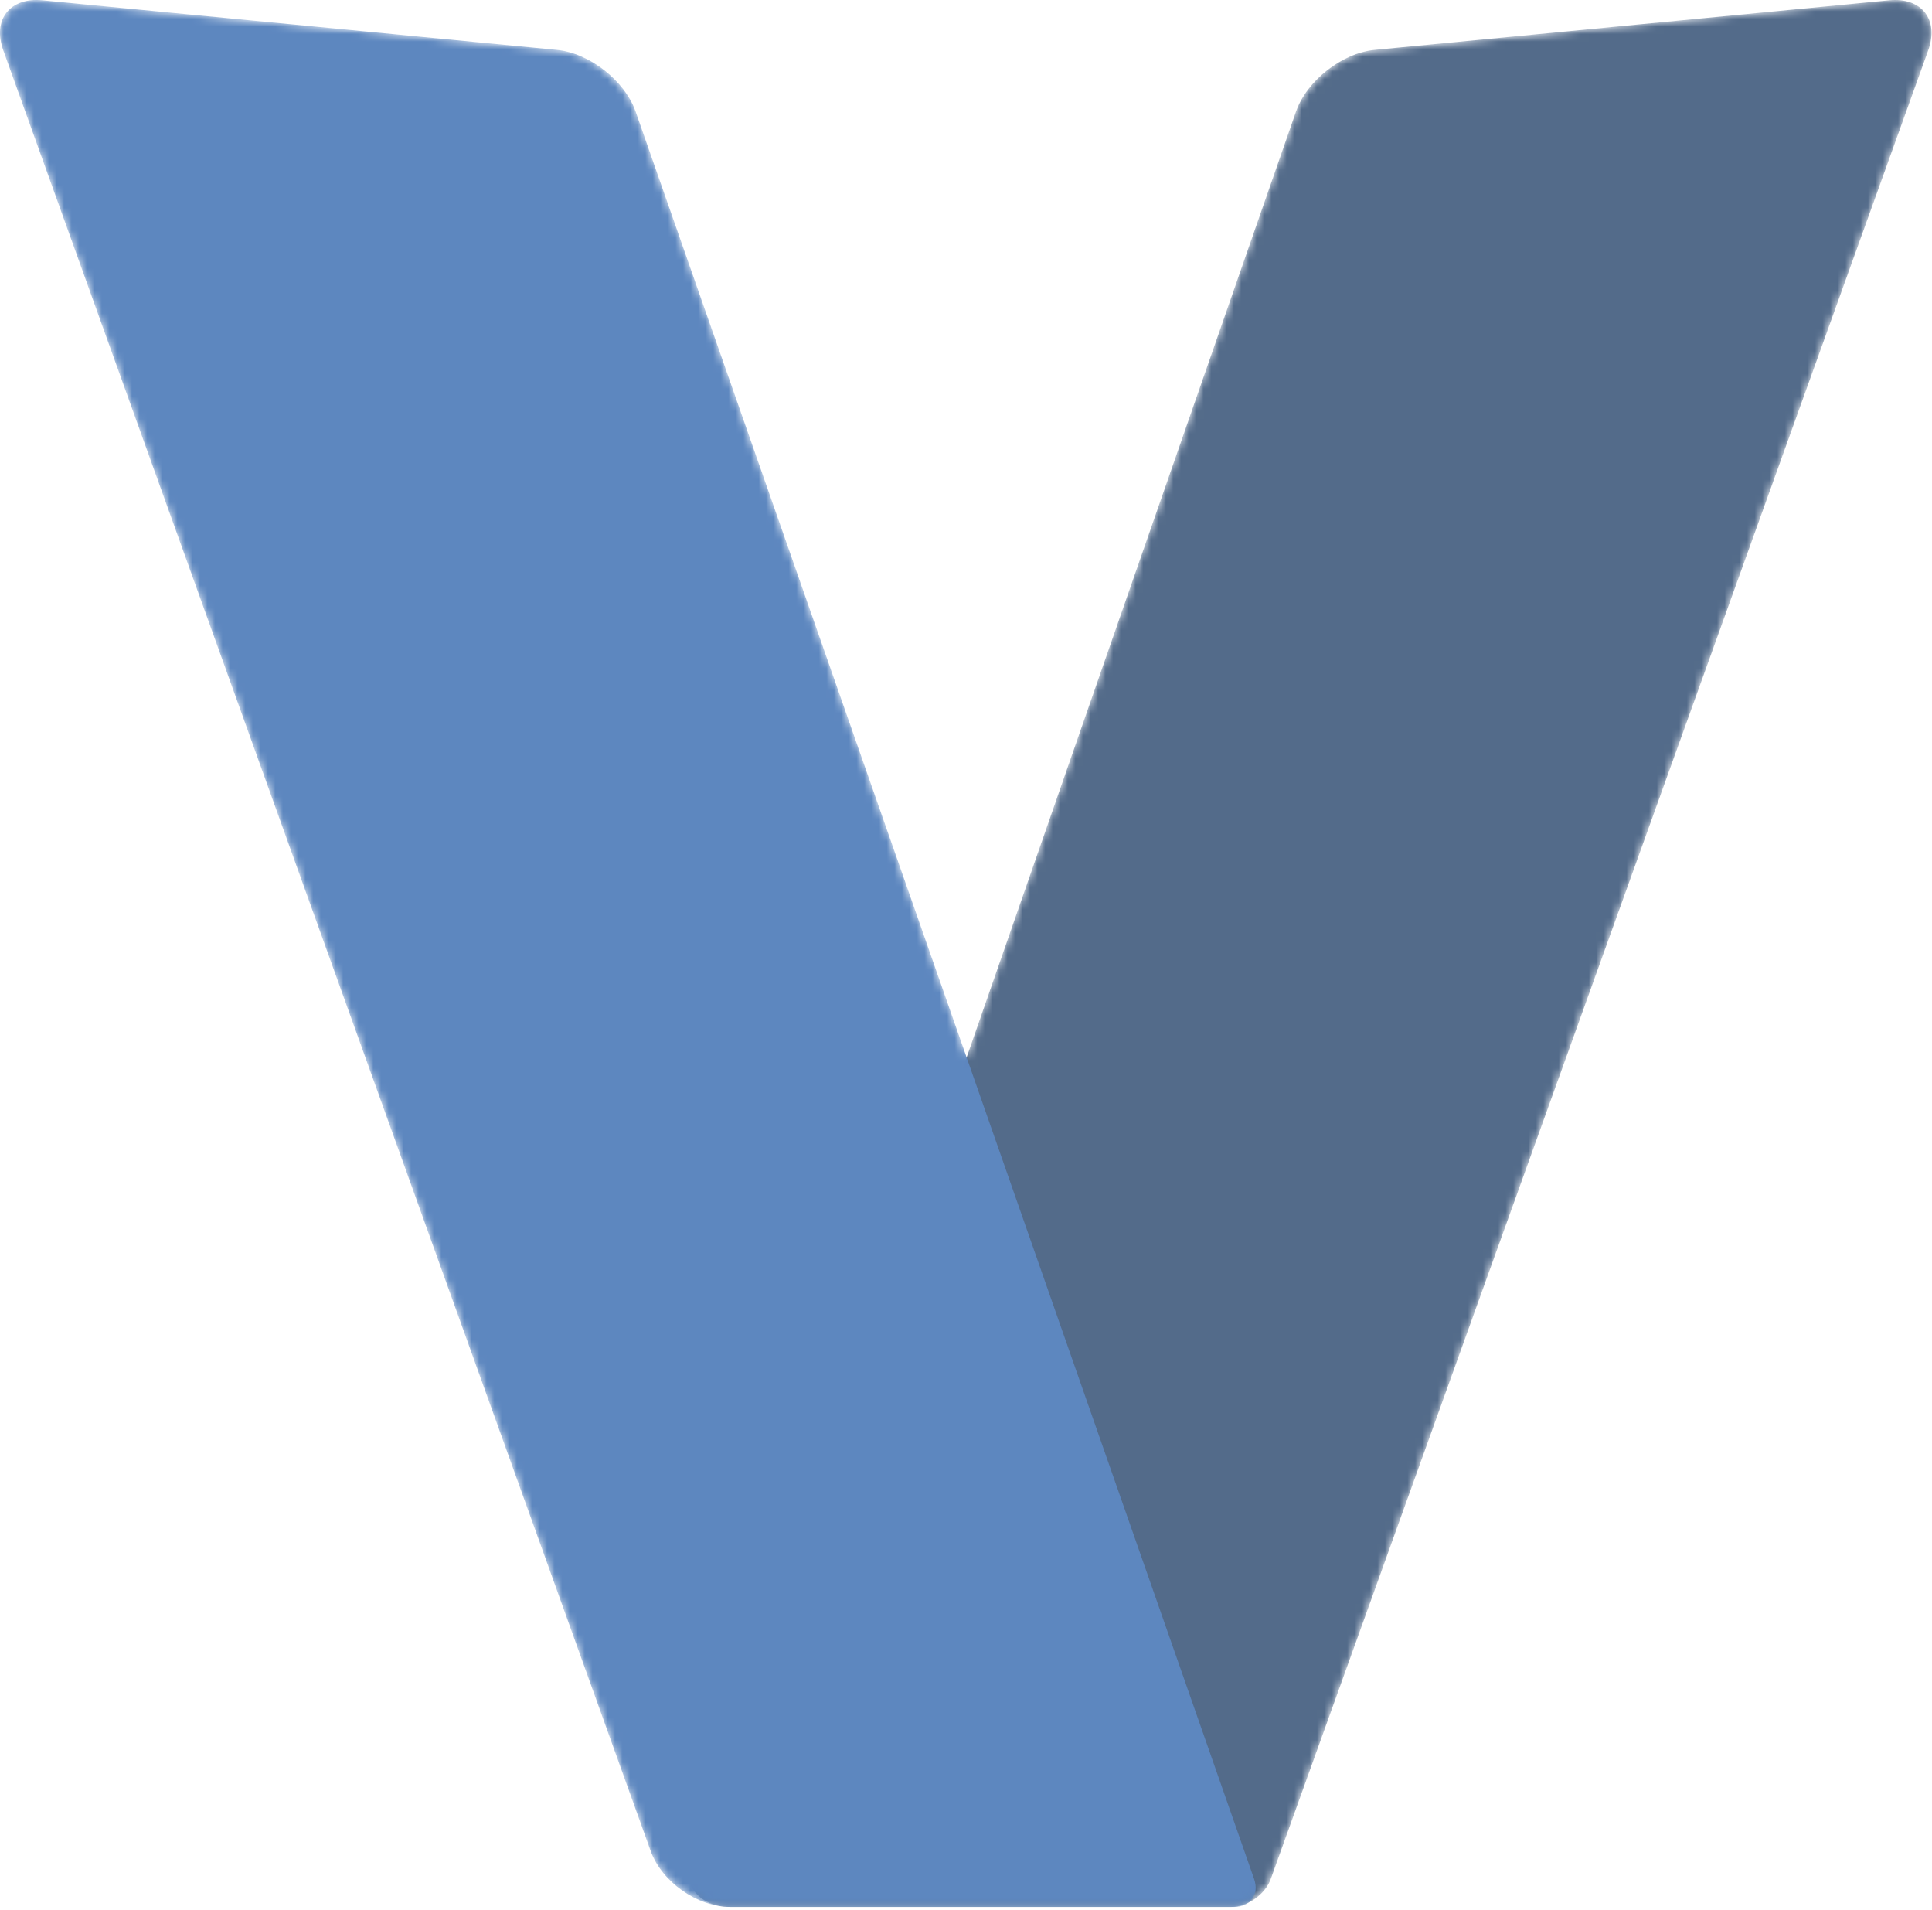 <svg width="256px" height="253px" viewBox="0 0 256 253" xmlns="http://www.w3.org/2000/svg" preserveAspectRatio="xMidYMid"><defs><path d="M5.614.039 73.792 6.607C78.117 7.024 82.793 10.691 84.229 14.792L128.08 140.083l43.638-125.287c1.398-4.013 5.899-7.612 10.142-8.157l.282-.032L250.32.039C254.646-.378 256.963 2.603 255.493 6.692h0L168.797 247.775l-.414 1.148c-.47 1.308-1.605 2.457-2.93 3.117-.483.372-1.136.587-1.919.587H96.755c-.083 0-.165-.001-.246-.004l.246.004c-.122 0-.243-.003-.366-.008-.043-.002-.086-.004-.128-.007-4.203-.236-8.628-3.458-10.043-7.393L.442 6.692C-1.028 2.603 1.289-.378 5.614.039z" id="b"/><path id="c" d="M158.907 248.922l-36.096-104.274 5.156-3.223 36.741 106.35z"/><filter x="-40.2%" y="-14.9%" width="181.4%" height="132.2%" filterUnits="objectBoundingBox" id="d"><feMorphology radius="2" operator="dilate" in="SourceAlpha" result="shadowSpreadOuter1"/><feOffset dy="2" in="shadowSpreadOuter1" result="shadowOffsetOuter1"/><feGaussianBlur stdDeviation="3" in="shadowOffsetOuter1" result="shadowBlurOuter1"/><feColorMatrix values="0 0 0 0 0   0 0 0 0 0   0 0 0 0 0  0 0 0 0.3 0" in="shadowBlurOuter1"/></filter></defs><mask id="a" fill="#fff"><use href="#b"/></mask><path d="M168.797 247.775 255.493 6.692c1.47-4.089-.847-7.07-5.173-6.653L182.143 6.607c-4.325.417-8.996 4.086-10.425 8.189L91.473 245.193c-1.43 4.103.937 7.434 5.282 7.434h66.361c2.172 0 4.533-1.659 5.268-3.704l.414-1.148z" fill="#536b8a" mask="url(#a)"/><g mask="url(#a)"><use filter="url(#d)" href="#c"/></g><path d="M5.614.039 73.792 6.607C78.117 7.024 82.793 10.691 84.229 14.792l81.943 234.119c.717 2.051-.464 3.715-2.636 3.715H96.755c-4.345 0-9.066-3.319-10.537-7.408L.442 6.692C-1.028 2.603 1.289-.378 5.614.039z" fill="#5d87bf" mask="url(#a)"/></svg>